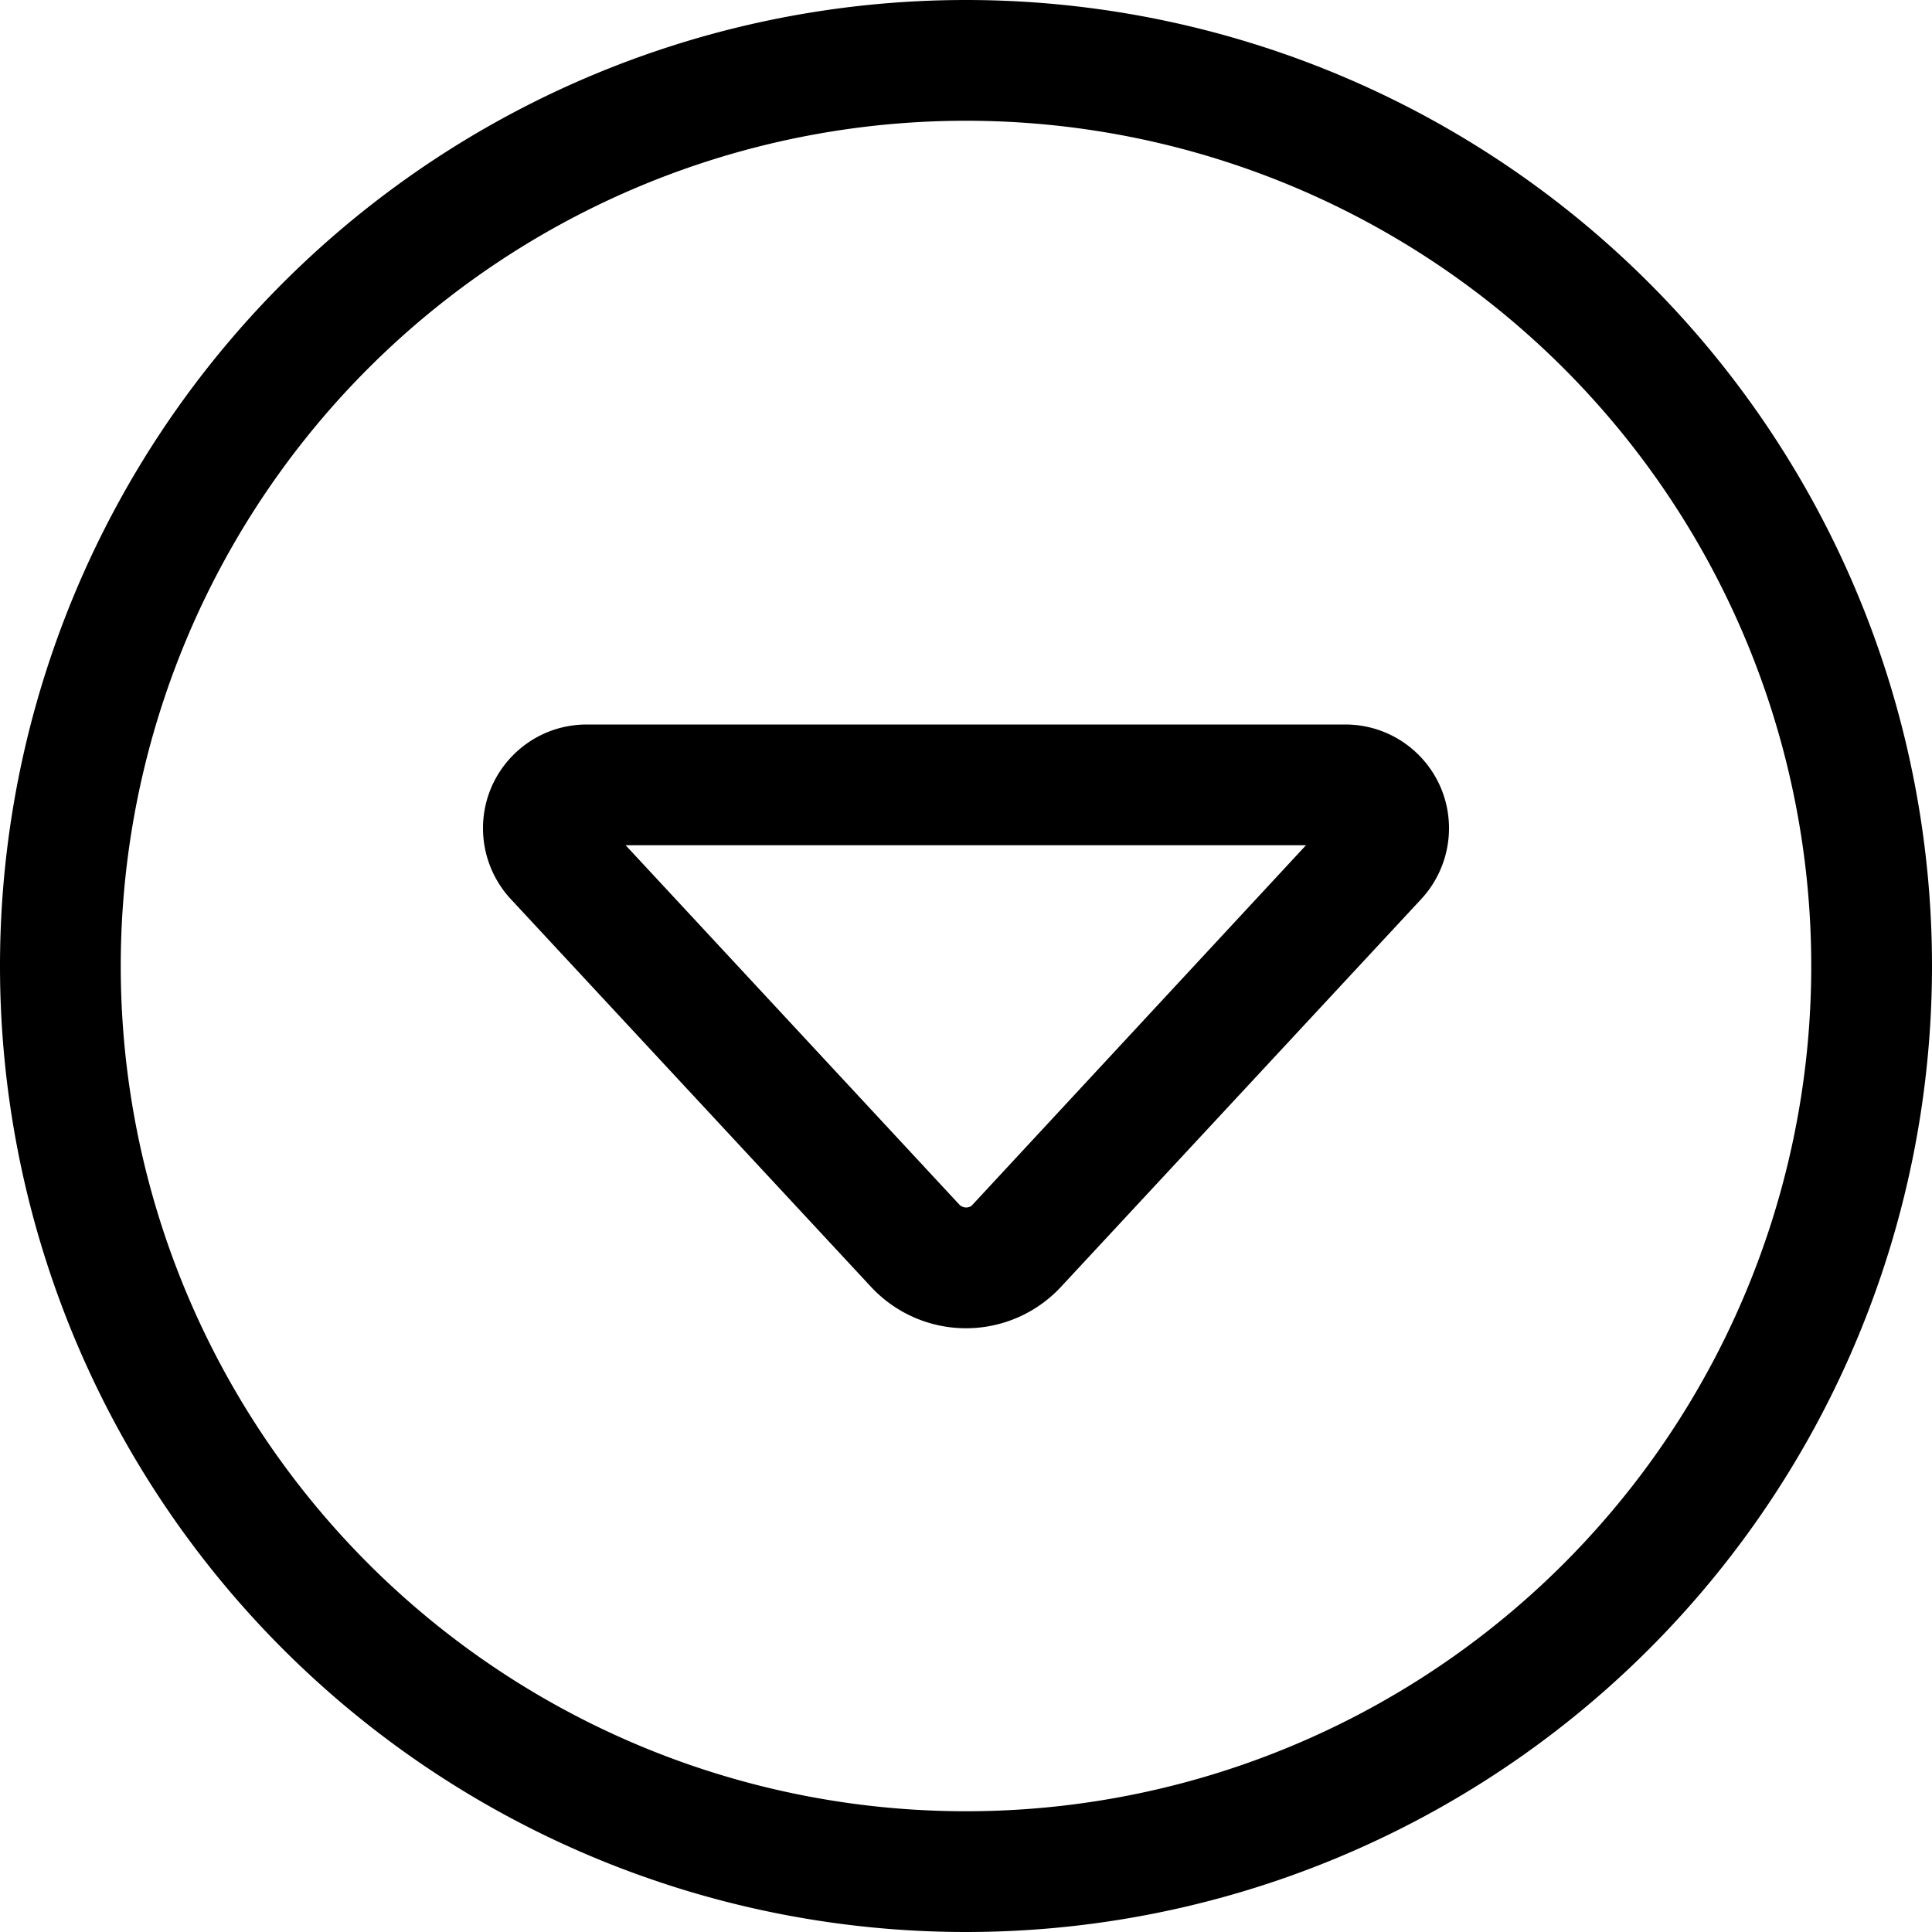 <svg xmlns="http://www.w3.org/2000/svg"  fill="currentColor" viewBox="0 0 512 512"><!--! Font Awesome Pro 6.7.2 by @fontawesome - https://fontawesome.com License - https://fontawesome.com/license (Commercial License) Copyright 2024 Fonticons, Inc. --><path d="M256 480a224 224 0 1 1 0-448 224 224 0 1 1 0 448zM256 0a256 256 0 1 0 0 512A256 256 0 1 0 256 0zm0 352c9.6 0 18.7-4 25.2-11l95.5-102.8c4.7-5.1 7.3-11.8 7.3-18.7c0-15.2-12.3-27.5-27.5-27.5l-201 0c-15.2 0-27.5 12.3-27.5 27.5c0 6.9 2.6 13.6 7.3 18.7L230.8 341c6.5 7 15.6 11 25.2 11zm1.7-32.7c-.4 .5-1.1 .7-1.7 .7s-1.3-.3-1.7-.7L165.8 224l180.3 0-88.4 95.3z"/></svg>
